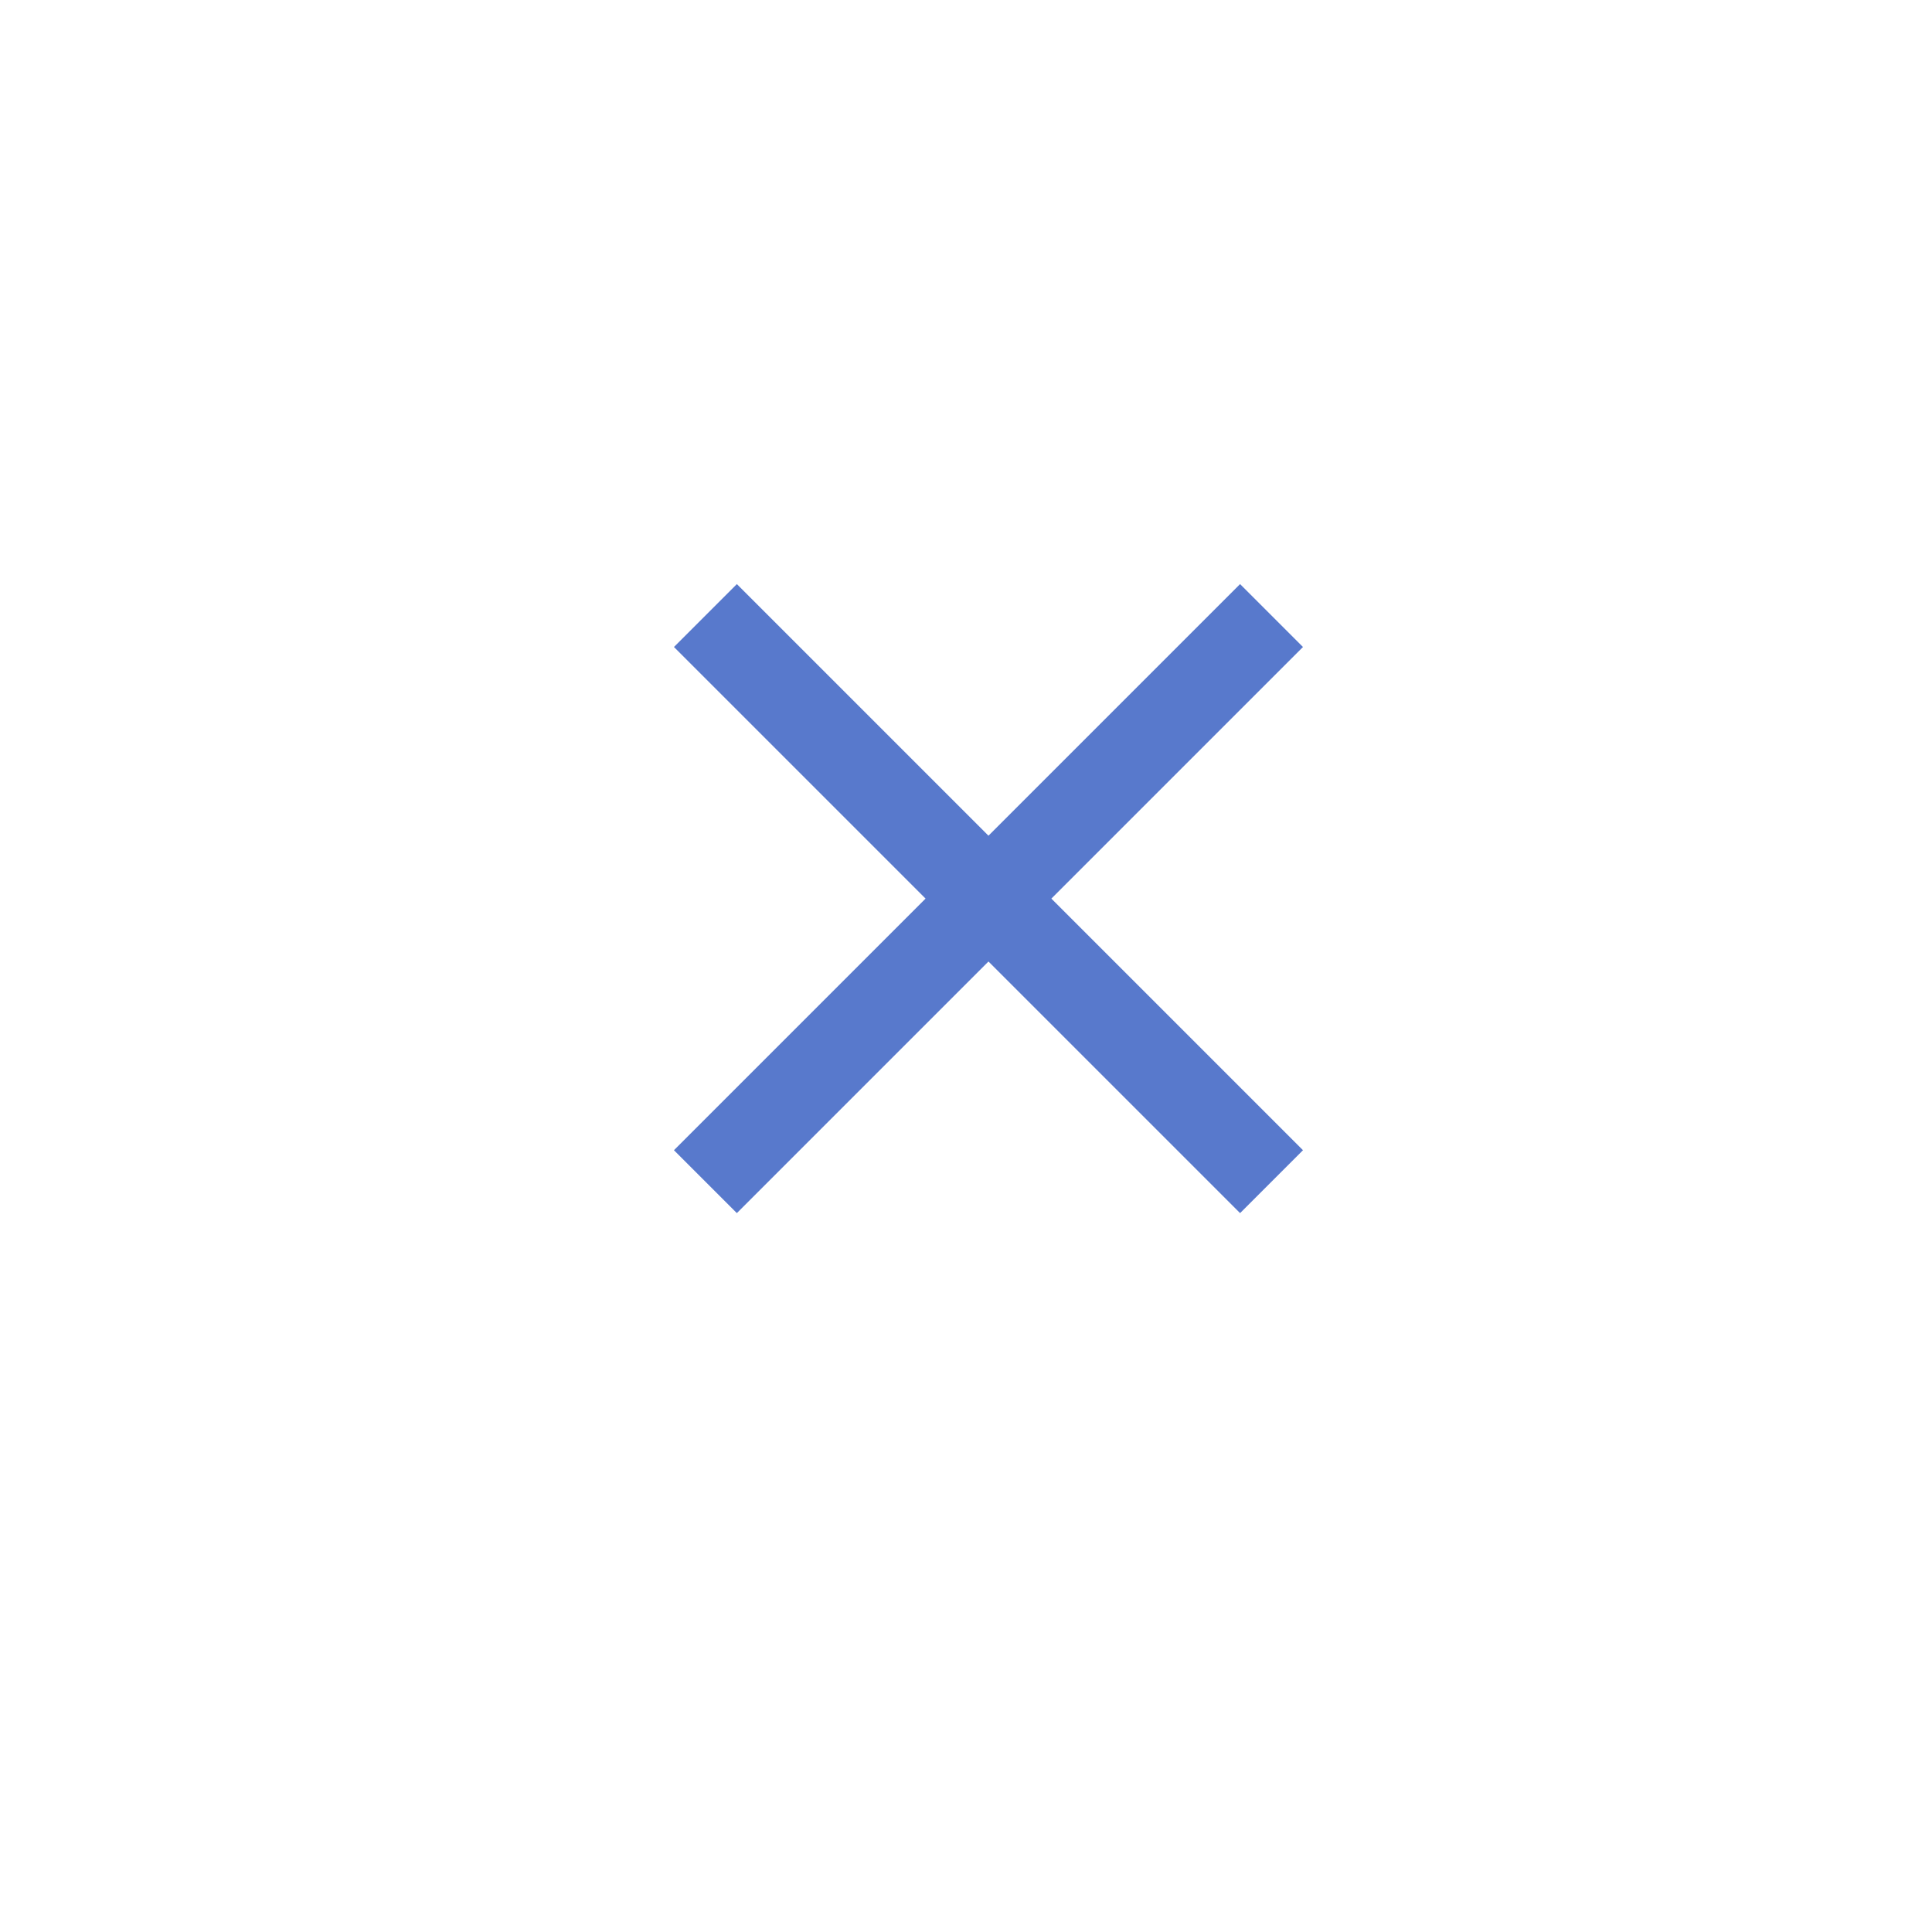 <?xml version="1.0" encoding="UTF-8" standalone="no"?>
<svg width="43px" height="43px" viewBox="0 0 43 43" version="1.1" xmlns="http://www.w3.org/2000/svg" xmlns:xlink="http://www.w3.org/1999/xlink" xmlns:sketch="http://www.bohemiancoding.com/sketch/ns">
    <!-- Generator: Sketch Beta 3.4 (15138) - http://www.bohemiancoding.com/sketch -->
    <title>Oval 16 + Shape</title>
    <desc>Created with Sketch Beta.</desc>
    <defs>
        <filter x="-50%" y="-50%" width="200%" height="200%" filterUnits="objectBoundingBox" id="filter-1">
            <feOffset dx="0" dy="2" in="SourceAlpha" result="shadowOffsetOuter1"></feOffset>
            <feGaussianBlur stdDeviation="2" in="shadowOffsetOuter1" result="shadowBlurOuter1"></feGaussianBlur>
            <feColorMatrix values="0 0 0 0 0   0 0 0 0 0   0 0 0 0 0  0 0 0 0.14 0" in="shadowBlurOuter1" type="matrix" result="shadowMatrixOuter1"></feColorMatrix>
            <feMerge>
                <feMergeNode in="shadowMatrixOuter1"></feMergeNode>
                <feMergeNode in="SourceGraphic"></feMergeNode>
            </feMerge>
        </filter>
    </defs>
    <g id="Design" stroke="none" stroke-width="1" fill="none" fill-rule="evenodd" sketch:type="MSPage">
        <g id="Состояния" sketch:type="MSArtboardGroup" transform="translate(-204, -685)">
            <g id="Message-input" sketch:type="MSLayerGroup" transform="translate(33, 585)">
                <g id="Field" transform="translate(17, 24)" sketch:type="MSShapeGroup">
                    <g id="Документ.doc-+-Rectangle-212-+-Bitmap" transform="translate(120, 40)">
                        <g id="Rectangle-212-+-Bitmap">
                            <g id="Group">
                                <g id="Oval-16-+-Shape" transform="translate(38, 38)">
                                    <circle id="Oval-16" fill="#FFFFFF" filter="url(#filter-1)" cx="17.5" cy="17.5" r="17.5"></circle>
                                    <path d="M25,12.4 L23.6,11 L18,16.6 L12.4,11 L11,12.4 L16.6,18 L11,23.6 L12.4,25 L18,19.4 L23.6,25 L25,23.6 L19.4,18 L25,12.4 Z" id="Shape" fill="#5879CC"></path>
                                </g>
                            </g>
                        </g>
                    </g>
                </g>
            </g>
        </g>
    </g>
</svg>